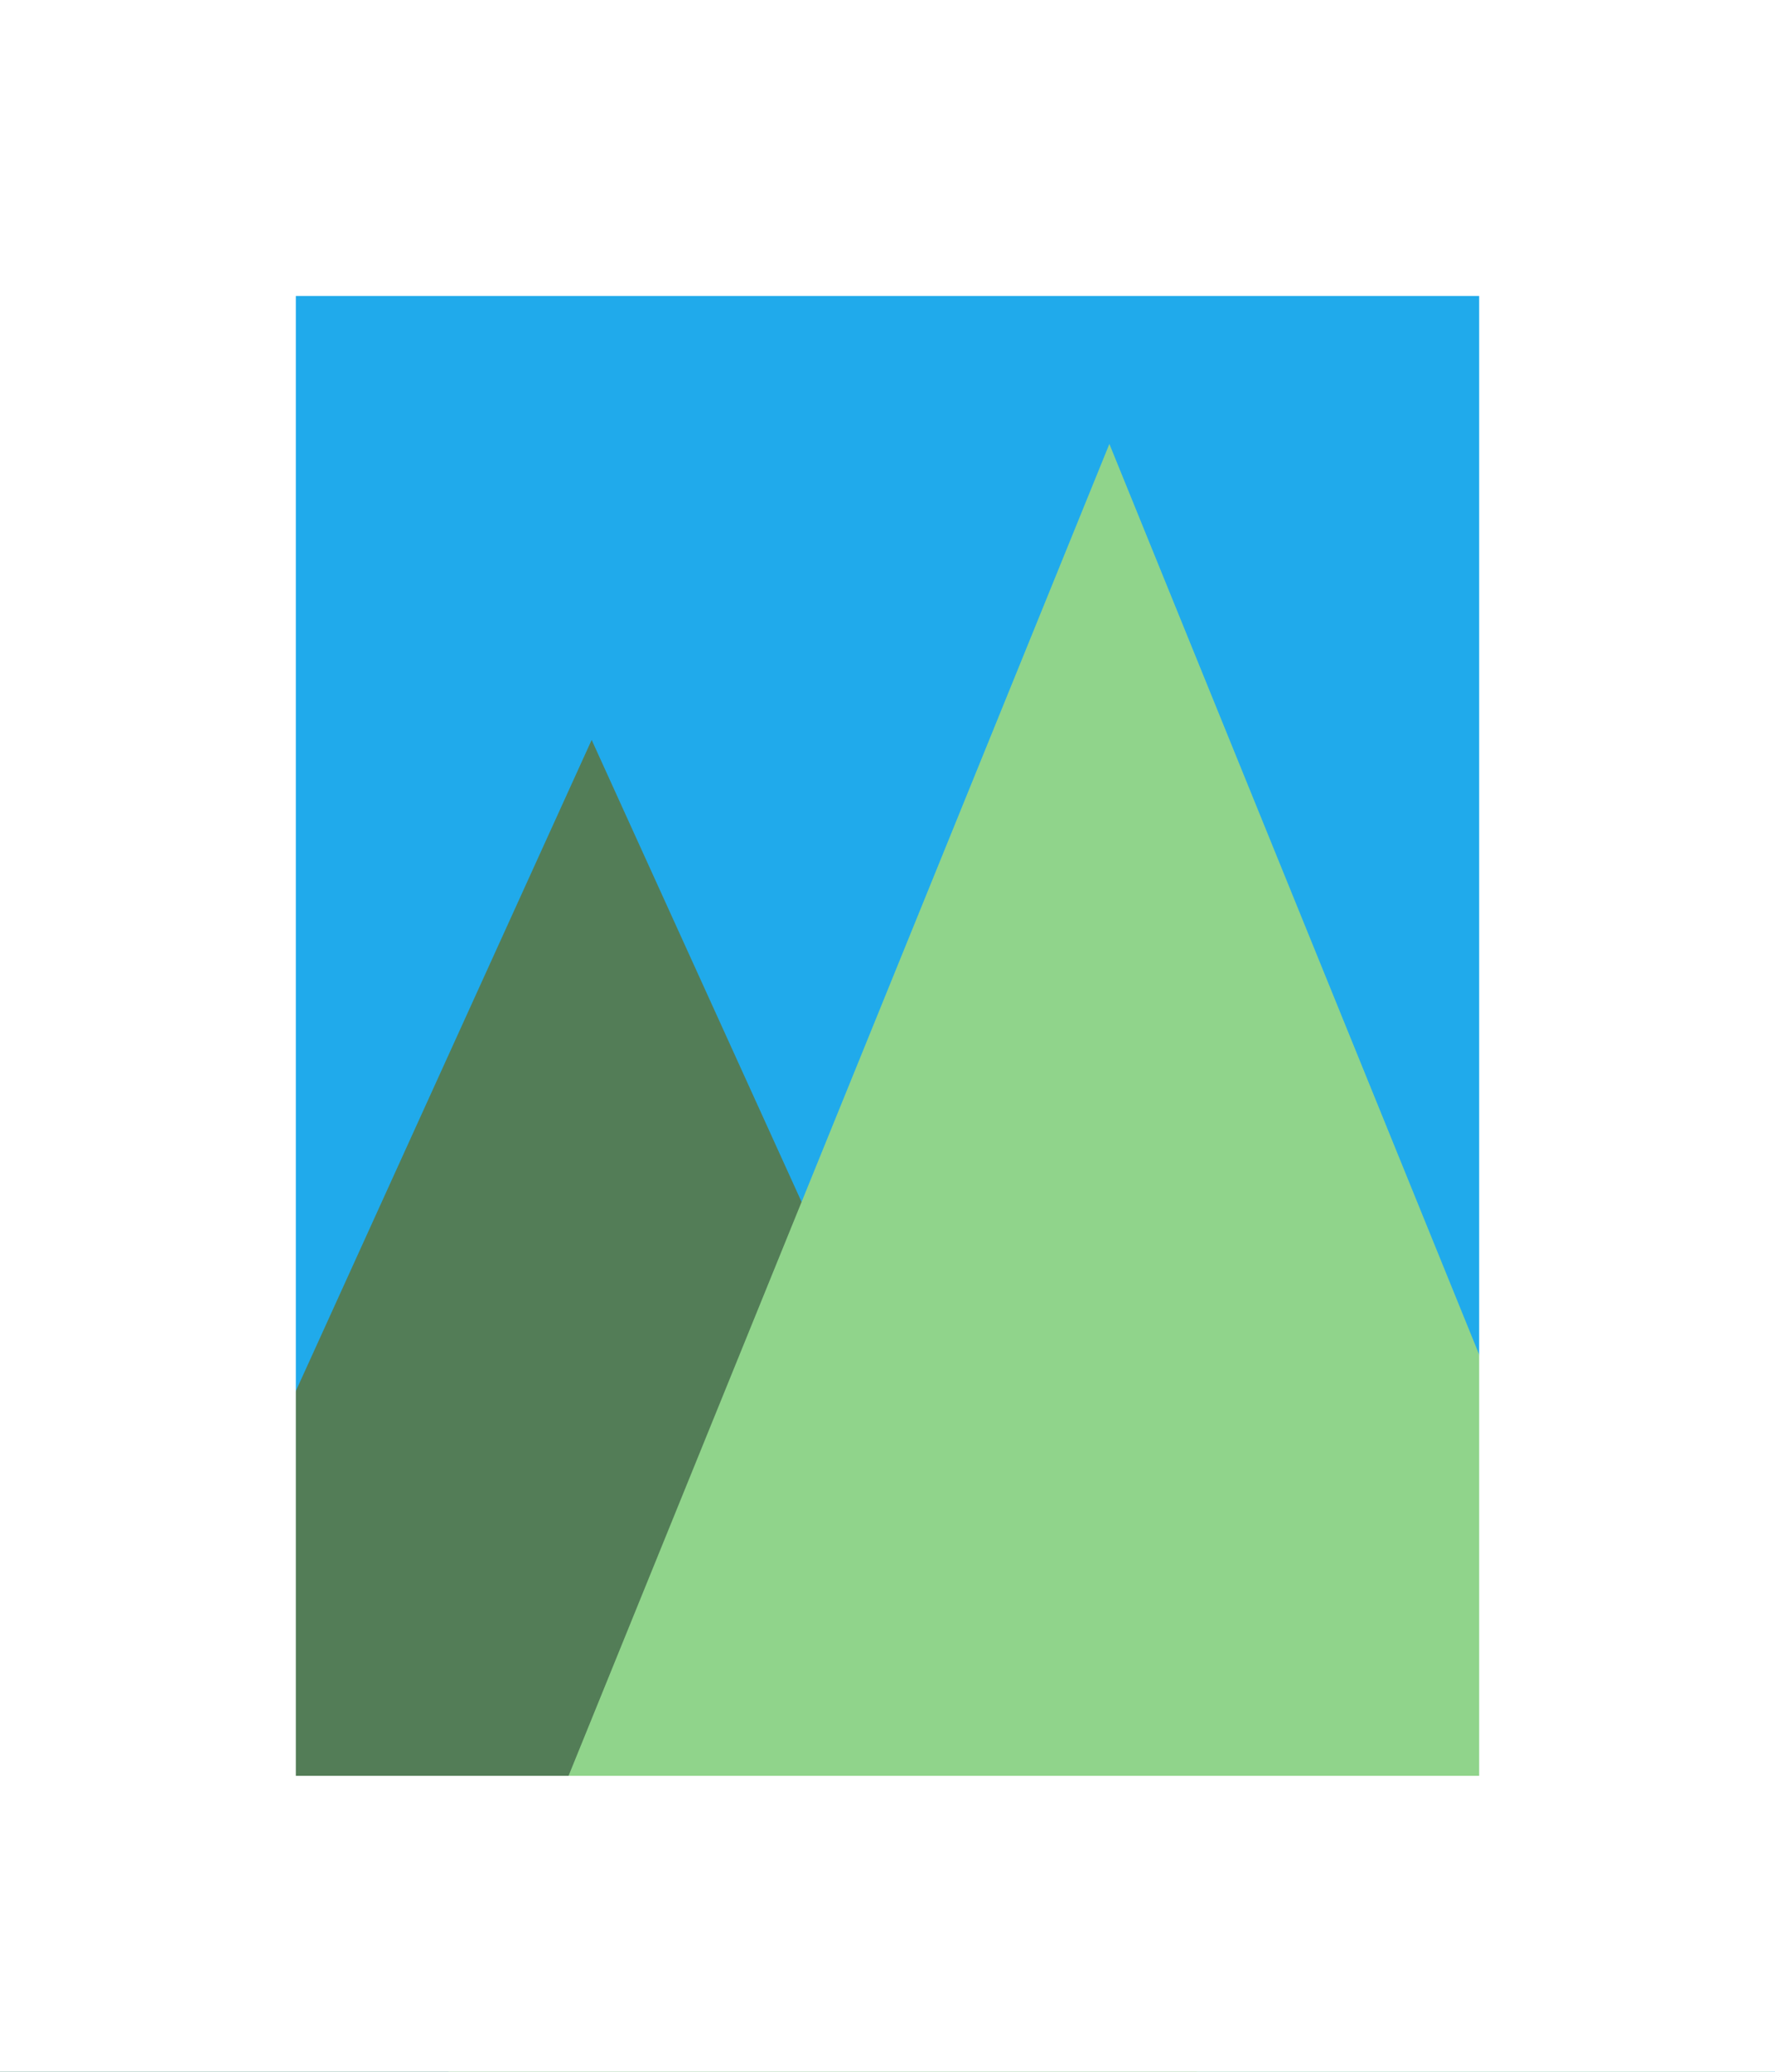 <?xml version="1.0" standalone="no"?>
<!DOCTYPE svg PUBLIC "-//W3C//DTD SVG 1.1//EN" "http://www.w3.org/Graphics/SVG/1.1/DTD/svg11.dtd">
<svg width="100%" height="100%" viewBox="0 0 12 14" version="1.1" xmlns="http://www.w3.org/2000/svg" xmlns:xlink="http://www.w3.org/1999/xlink" xml:space="preserve" style="fill-rule:evenodd;clip-rule:evenodd;stroke-linejoin:round;stroke-miterlimit:1.414;">
    <g>
        <rect x="0" y="0" width="12" height="14" style="fill:rgb(32,170,235);fill-rule:nonzero;"/>
        <clipPath id="_clip1">
            <path d="M4,5L9,16L-1,16L4,5Z"/>
        </clipPath>
        <g clip-path="url(#_clip1)">
            <rect x="0" y="0" width="12" height="14" style="fill:rgb(83,125,87);fill-rule:nonzero;"/>
        </g>
        <clipPath id="_clip2">
            <path d="M7.5,3L14,19L1,19L7.5,3Z"/>
        </clipPath>
        <g clip-path="url(#_clip2)">
            <rect x="0" y="0" width="12" height="14" style="fill:rgb(144,212,139);fill-rule:nonzero;"/>
        </g>
        <path d="M-2,16L-2,-2L14,-2L14,16L-2,16ZM2,12L10,12L10,2L2,2L2,12Z" style="fill:white;"/>
    </g>
</svg>

